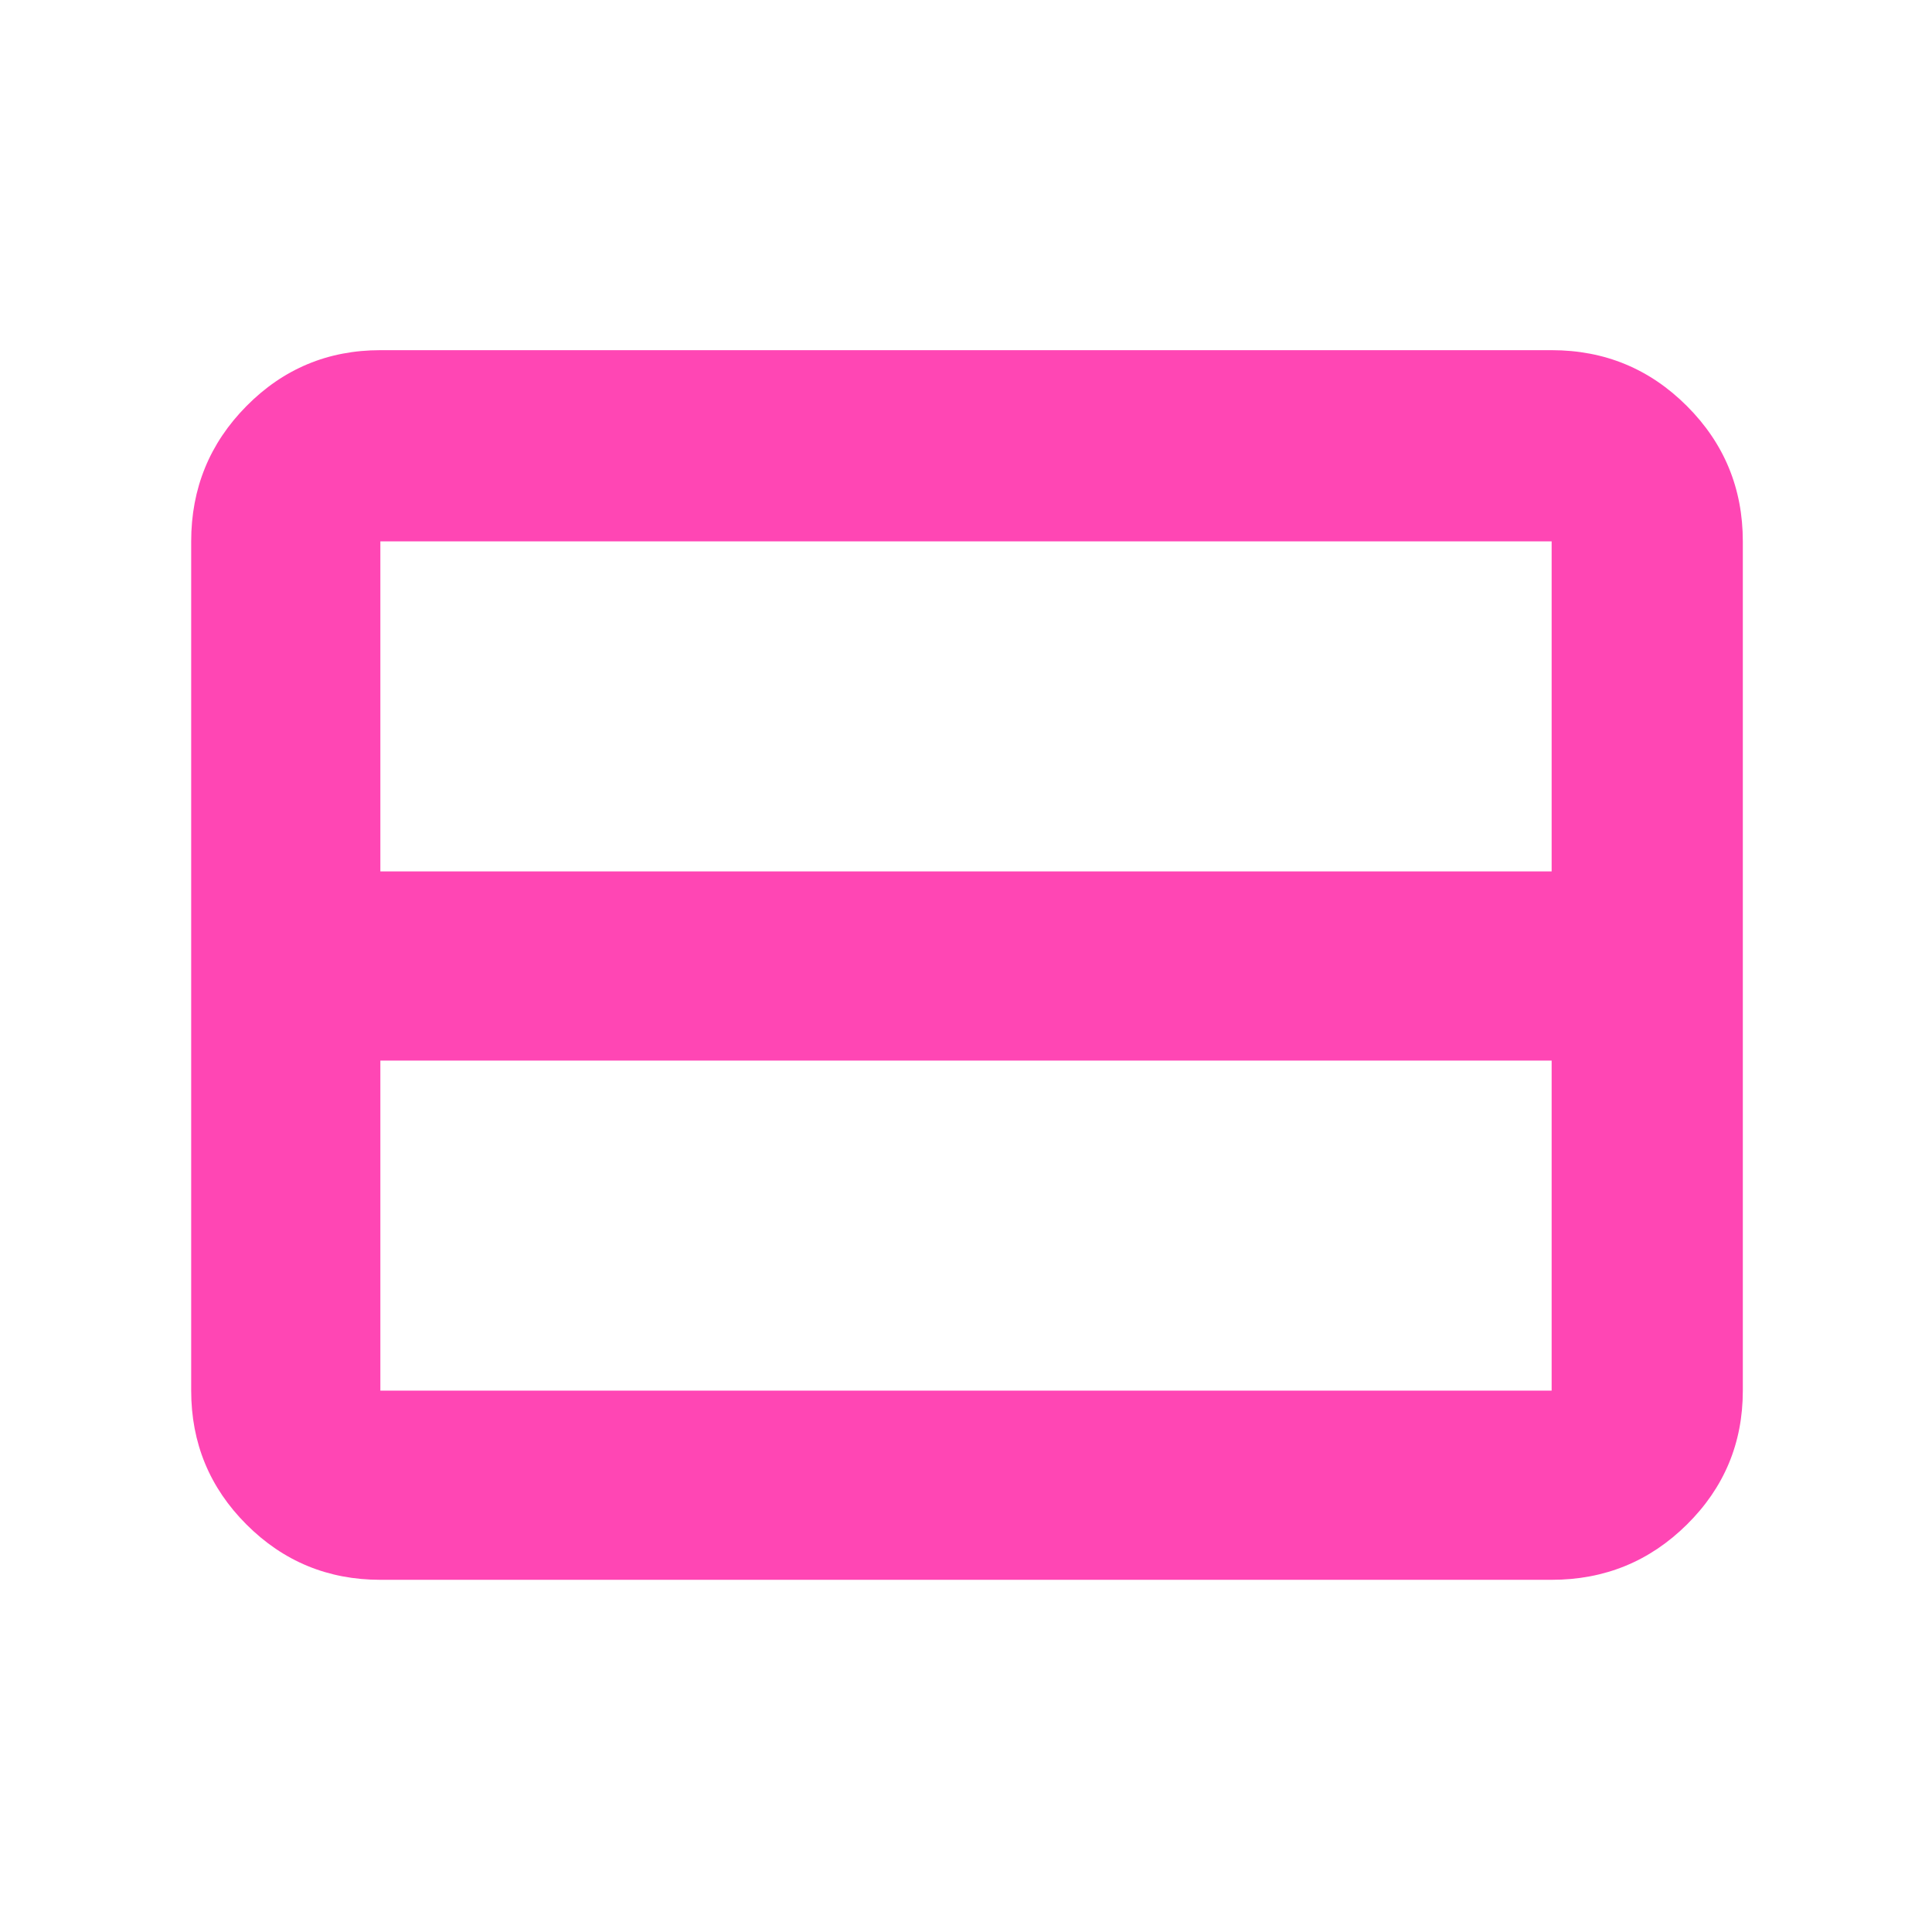 <svg xmlns="http://www.w3.org/2000/svg" height="48" viewBox="0 -960 960 960" width="48"><path fill="rgb(255, 70, 180)" d="M771-269v-164H189v164h582Zm0-258v-164H189v164h582ZM189-175q-39.05 0-66.53-27.48Q95-229.95 95-269v-422q0-39.46 27.47-67.23Q149.95-786 189-786h582q39.46 0 67.23 27.77Q866-730.46 866-691v422q0 39.05-27.77 66.52Q810.46-175 771-175H189Z"/></svg>